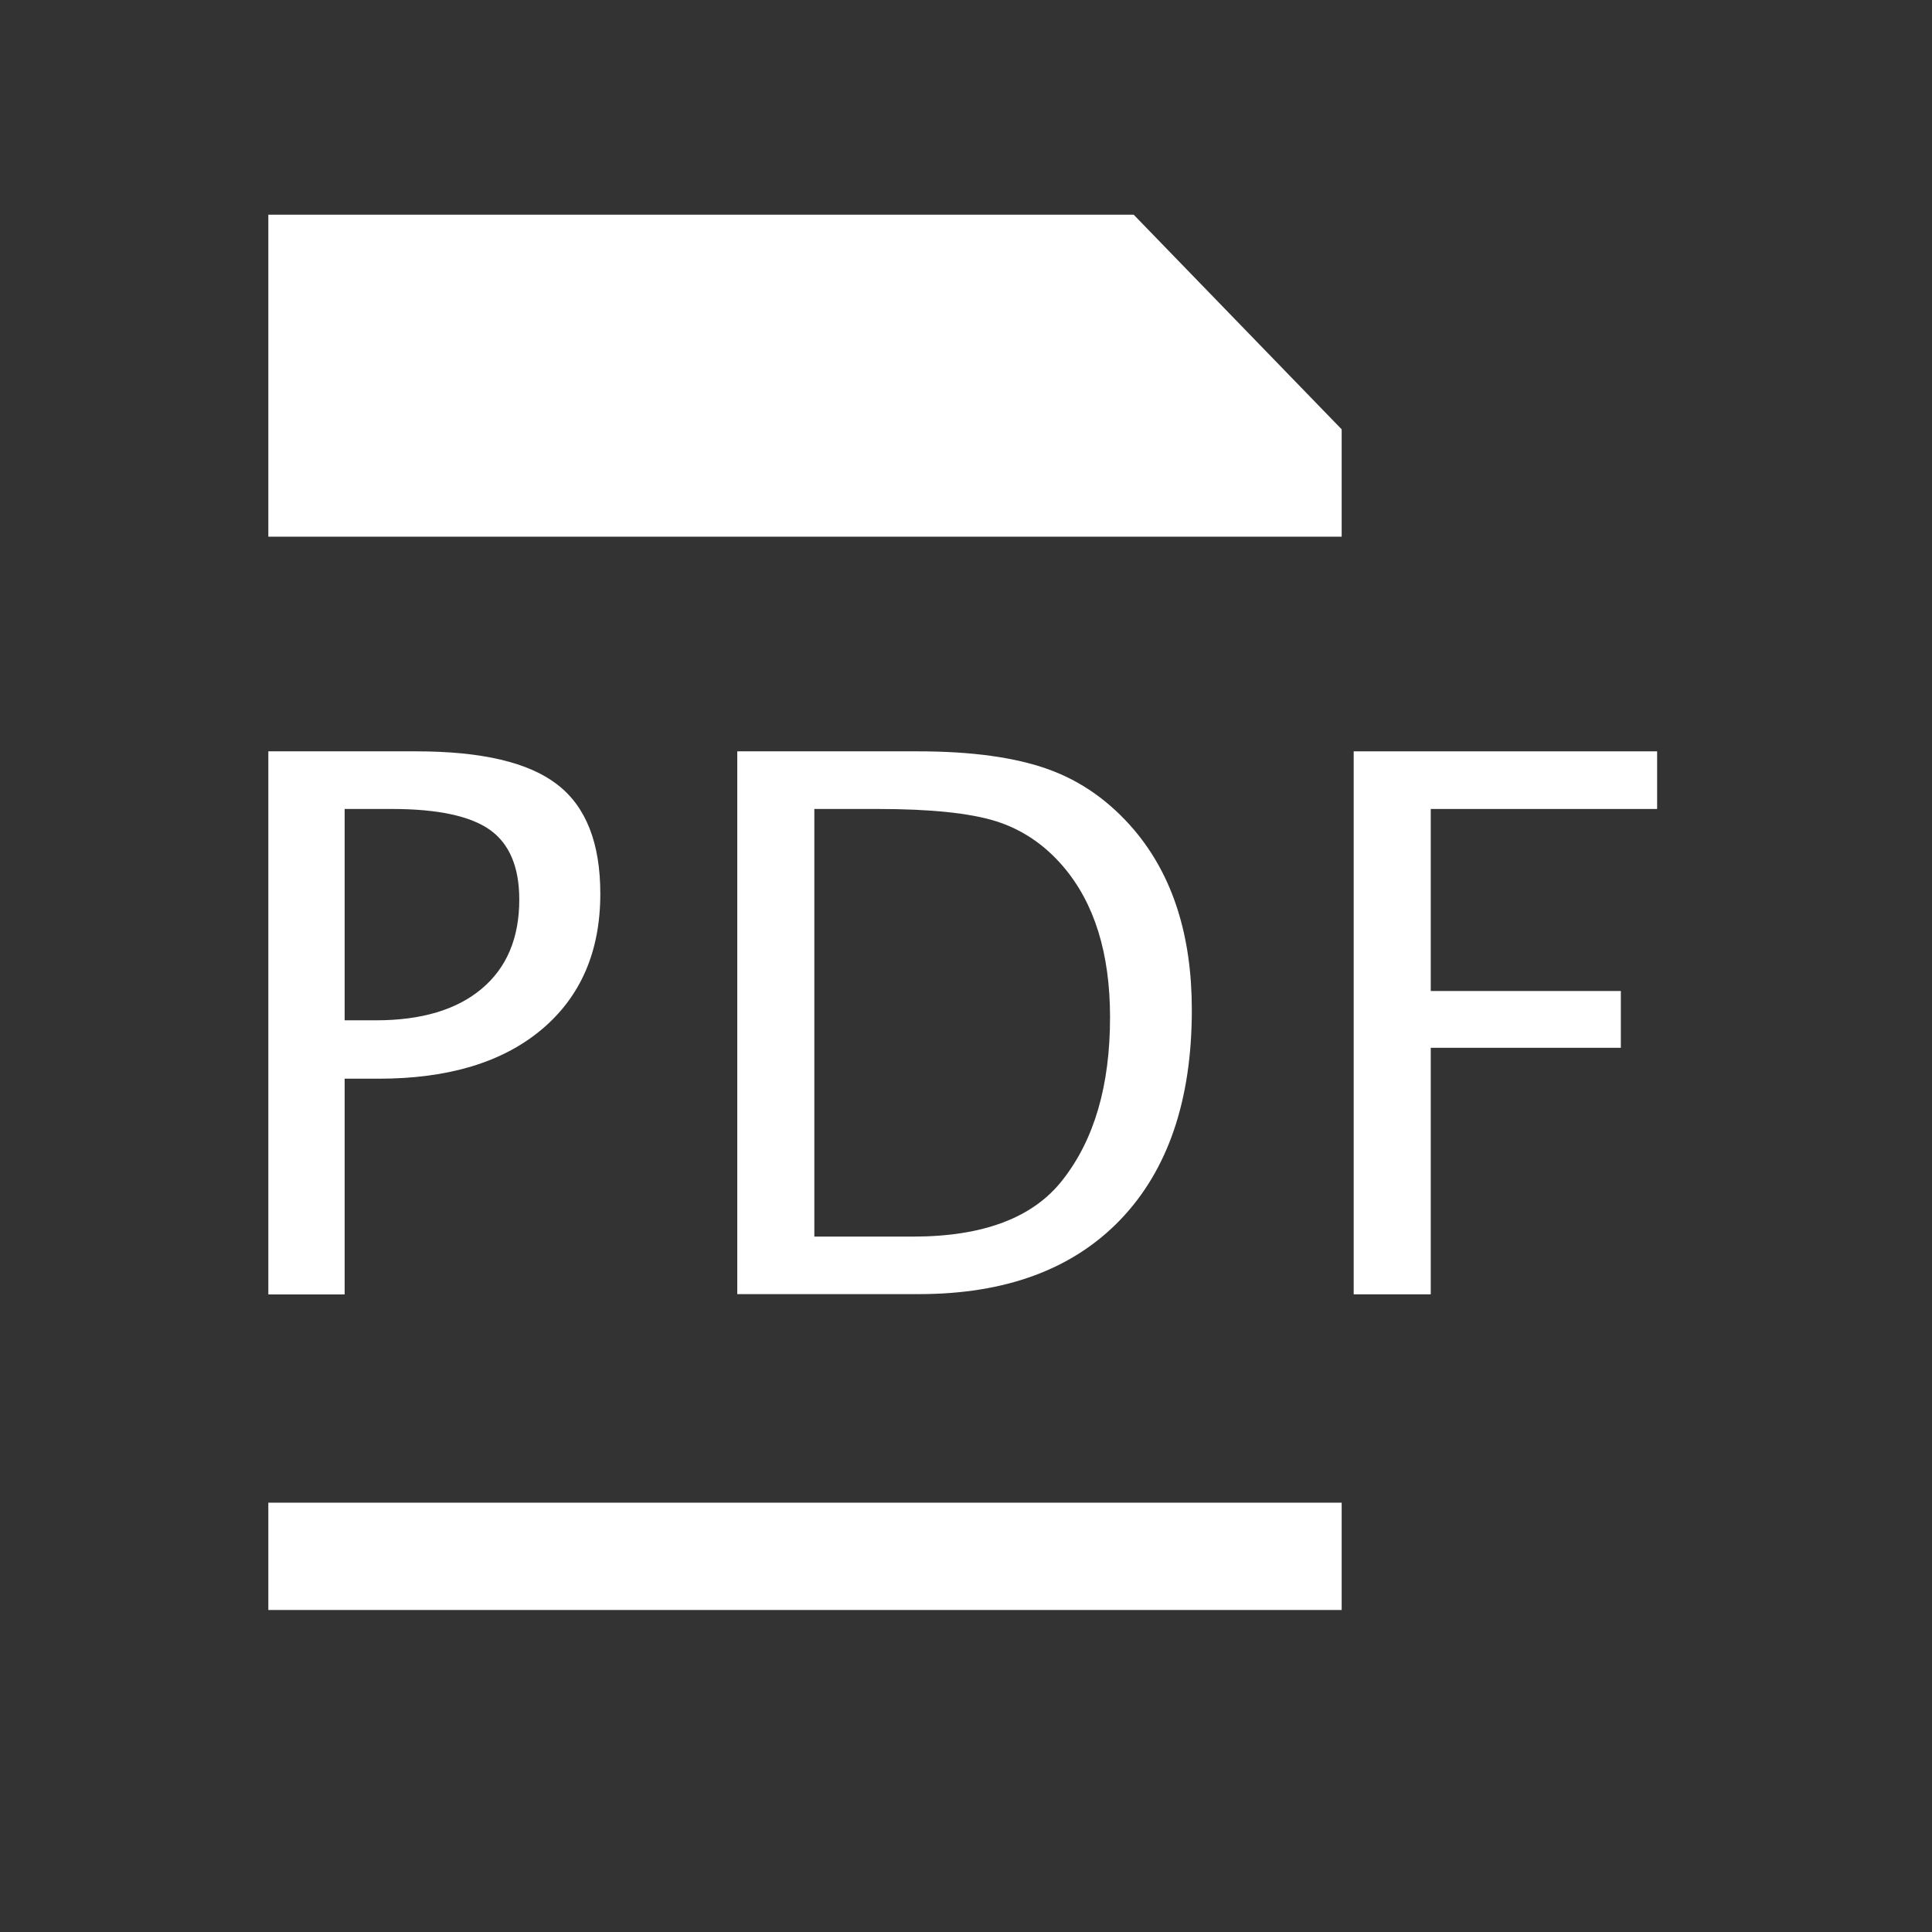 <?xml version="1.0" encoding="utf-8"?>
<!-- Generator: Adobe Illustrator 13.0.0, SVG Export Plug-In . SVG Version: 6.00 Build 14948)  -->
<!DOCTYPE svg PUBLIC "-//W3C//DTD SVG 1.1 Basic//EN" "http://www.w3.org/Graphics/SVG/1.1/DTD/svg11-basic.dtd">
<svg version="1.1" baseProfile="basic" id="Layer_1"
	 xmlns="http://www.w3.org/2000/svg" xmlns:xlink="http://www.w3.org/1999/xlink" x="0px" y="0px" width="18px" height="18px"
	 viewBox="0 0 18 18" xml:space="preserve">
<rect x="0" y="0" width="18" height="18" fill="#333333" stroke="none"/>
<g>
	<path fill-rule="evenodd" clip-rule="evenodd" fill="#FFFFFF" d="M10.562,2H2.5v3h10V4L10.562,2z M2.5,15h10v-1h-10V15z"/>
</g>
<path fill="#FFFFFF" d="M2.5,12.059V7h1.377c0.611,0,1.05,0.103,1.316,0.31c0.267,0.206,0.4,0.545,0.4,1.017
	c0,0.538-0.183,0.959-0.547,1.265c-0.365,0.306-0.871,0.458-1.518,0.458H3.211v2.01H2.5z M3.211,9.506h0.291
	c0.426,0,0.755-0.099,0.987-0.295c0.232-0.195,0.349-0.472,0.349-0.83c0-0.303-0.092-0.52-0.273-0.649S4.078,7.537,3.652,7.537
	H3.211V9.506z"/>
<path fill="#FFFFFF" d="M6.869,12.059V7h1.682c0.502,0,0.906,0.056,1.215,0.167s0.576,0.301,0.802,0.567
	c0.358,0.424,0.536,0.982,0.536,1.675c0,0.84-0.222,1.492-0.666,1.955c-0.444,0.462-1.07,0.693-1.877,0.693H6.869z M7.587,11.521
	h0.919c0.656,0,1.121-0.176,1.395-0.529c0.295-0.376,0.441-0.881,0.441-1.514c0-0.595-0.145-1.062-0.434-1.402
	C9.732,7.869,9.522,7.728,9.279,7.651C9.035,7.575,8.668,7.537,8.178,7.537H7.587V11.521z"/>
<path fill="#FFFFFF" d="M12.612,12.059V7h2.827v0.537H13.33v1.696h1.771v0.529H13.33v2.297H12.612z"/>
</svg>
